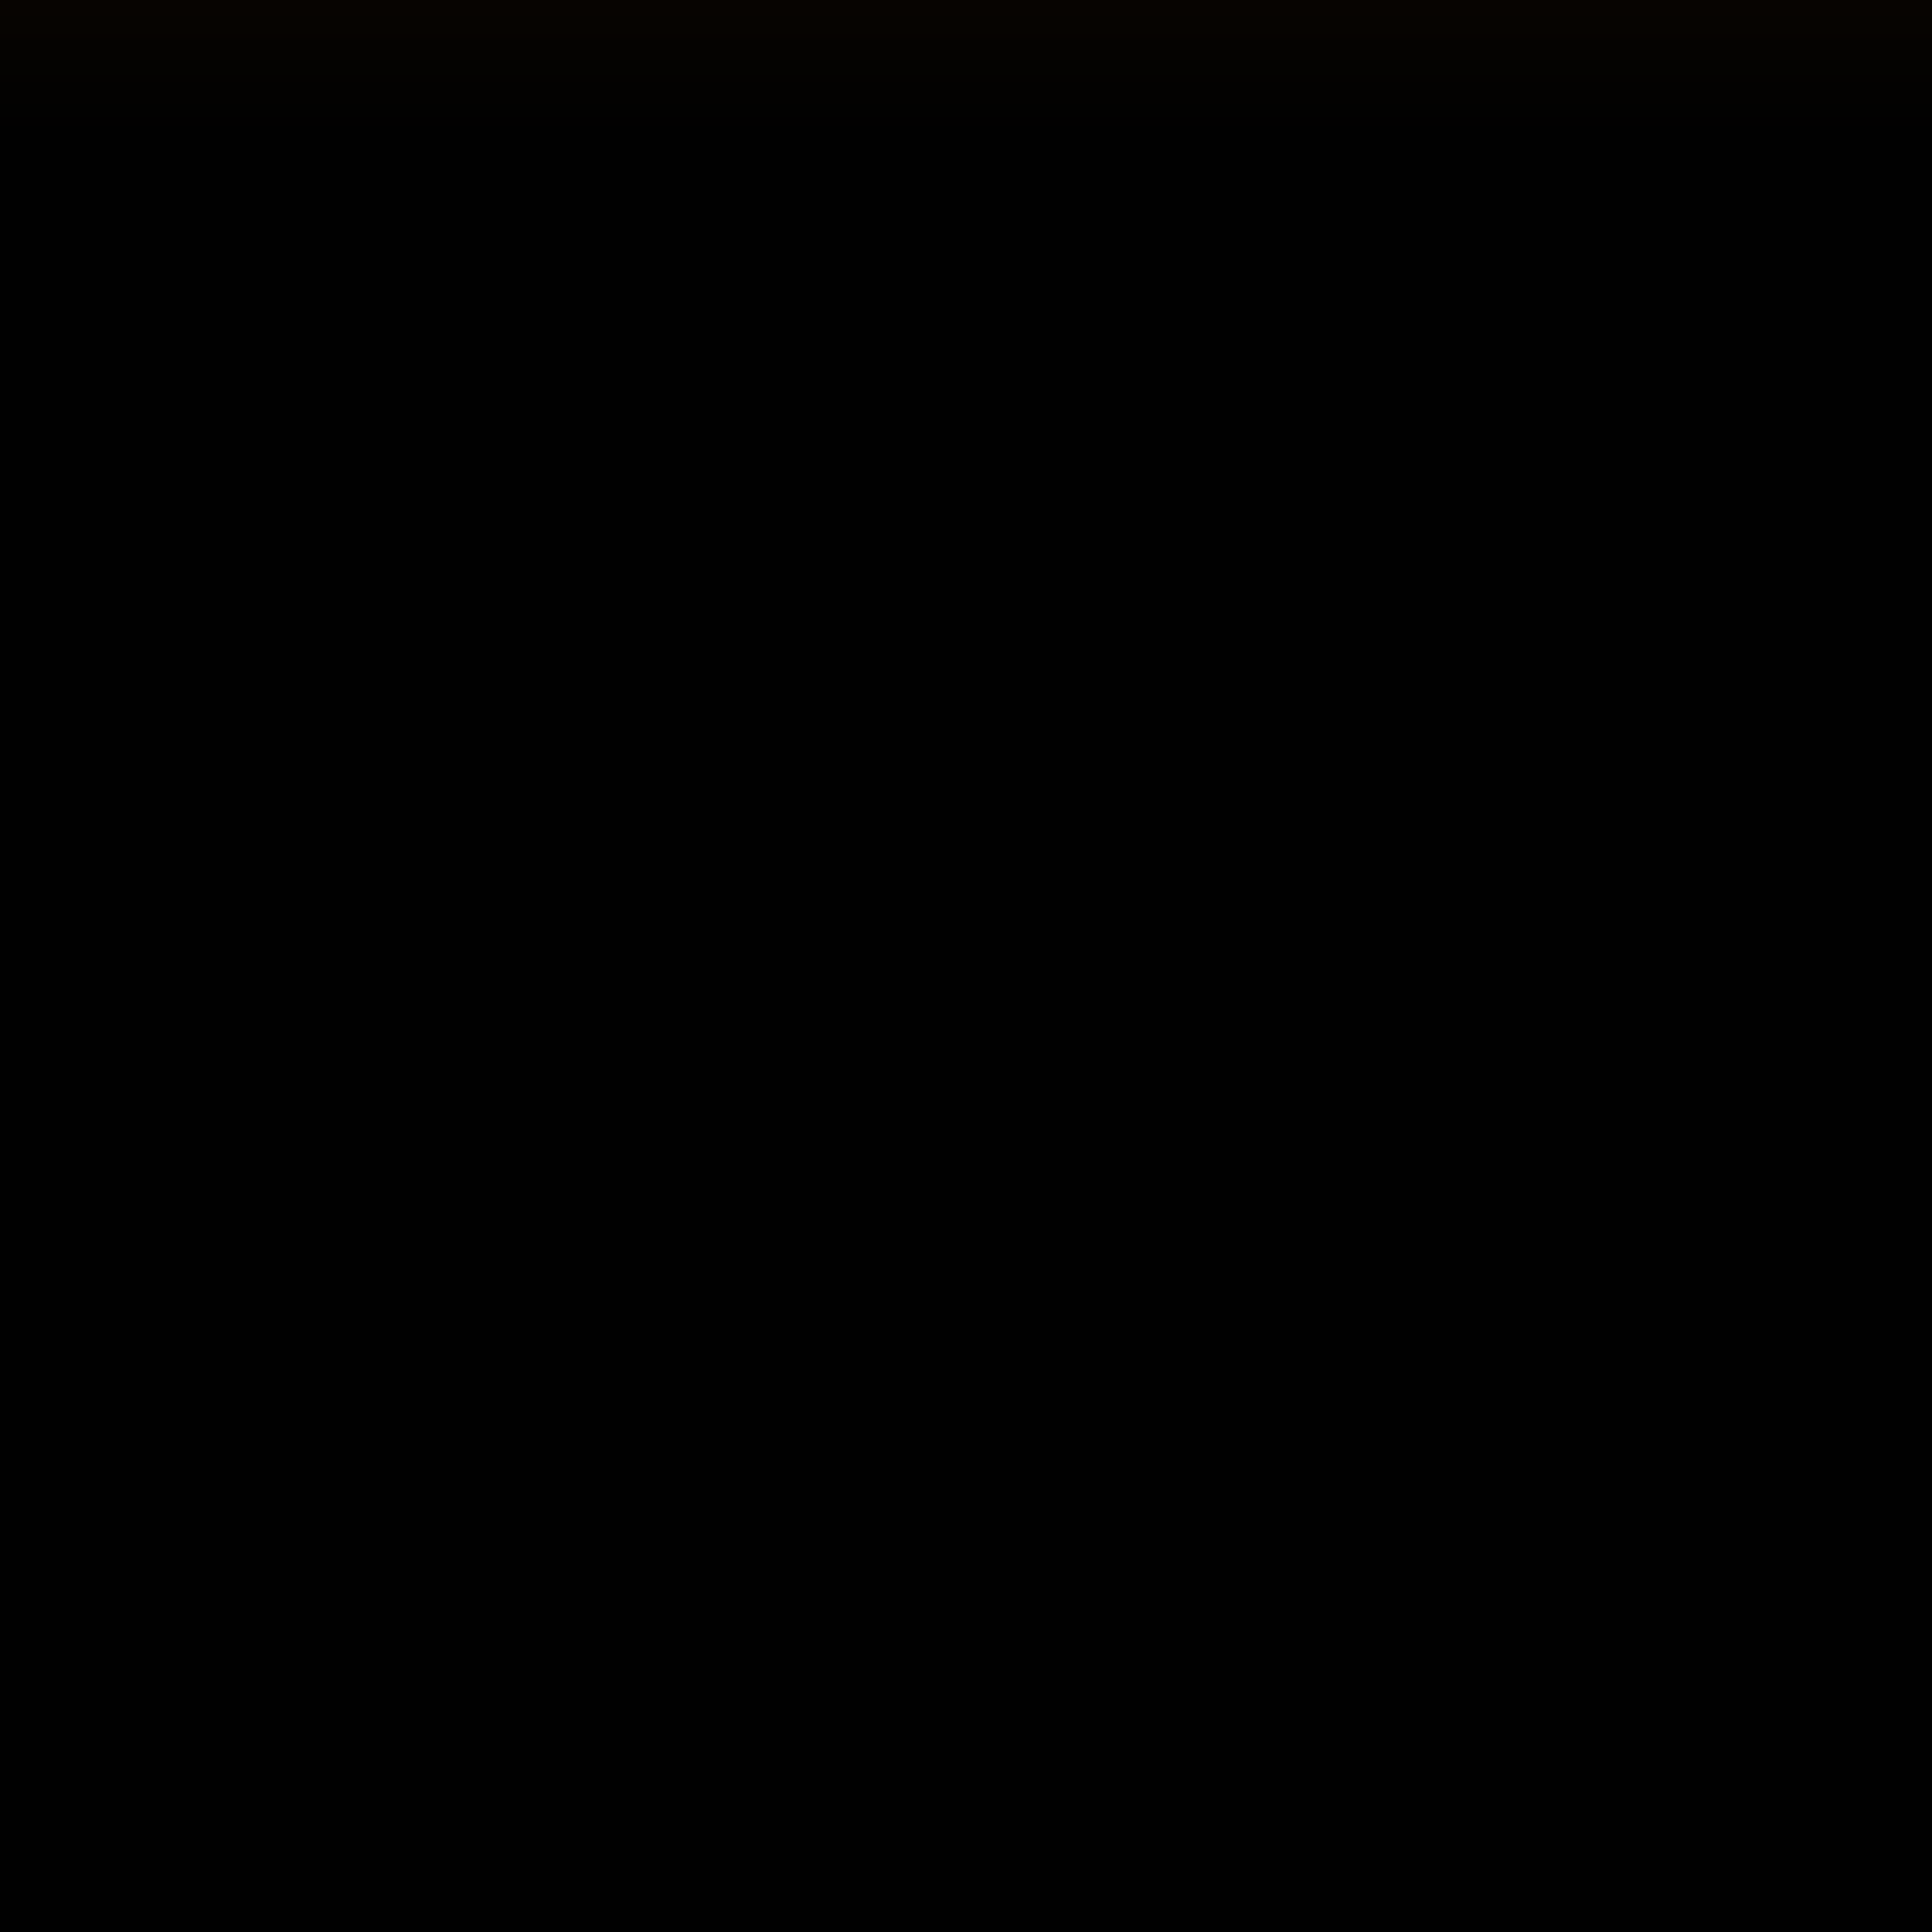 <svg width="50" height="50" viewBox="0 0 50 50" fill="none" xmlns="http://www.w3.org/2000/svg">
<path d="M-50 -75.5L-25 -100H75L100 -75V75L75 100H-25L-50 75V-75.5Z" fill="#010101"/>
<path d="M-50 -75.5L-25 -100H75L100 -75V75L75 100H-25L-50 75V-75.5Z" fill="#010101"/>
<path d="M-50 -75.5L-25 -100H75L100 -75V75L75 100H-25L-50 75V-75.5Z" fill="url(#paint0_linear)"/>
<mask id="mask0" mask-type="alpha" maskUnits="userSpaceOnUse" x="-50" y="-100" width="150" height="200">
<path d="M-50 -75.5L-25 -100H75L100 -75V75L75 100H-25L-50 75V-75.5Z" fill="#010101"/>
</mask>
<g mask="url(#mask0)">
</g>
<defs>
<linearGradient id="paint0_linear" x1="25" y1="-100" x2="25" y2="17" gradientUnits="userSpaceOnUse">
<stop stop-color="#B76201"/>
<stop offset="0.885" stop-color="#010101"/>
</linearGradient>
</defs>
</svg>
